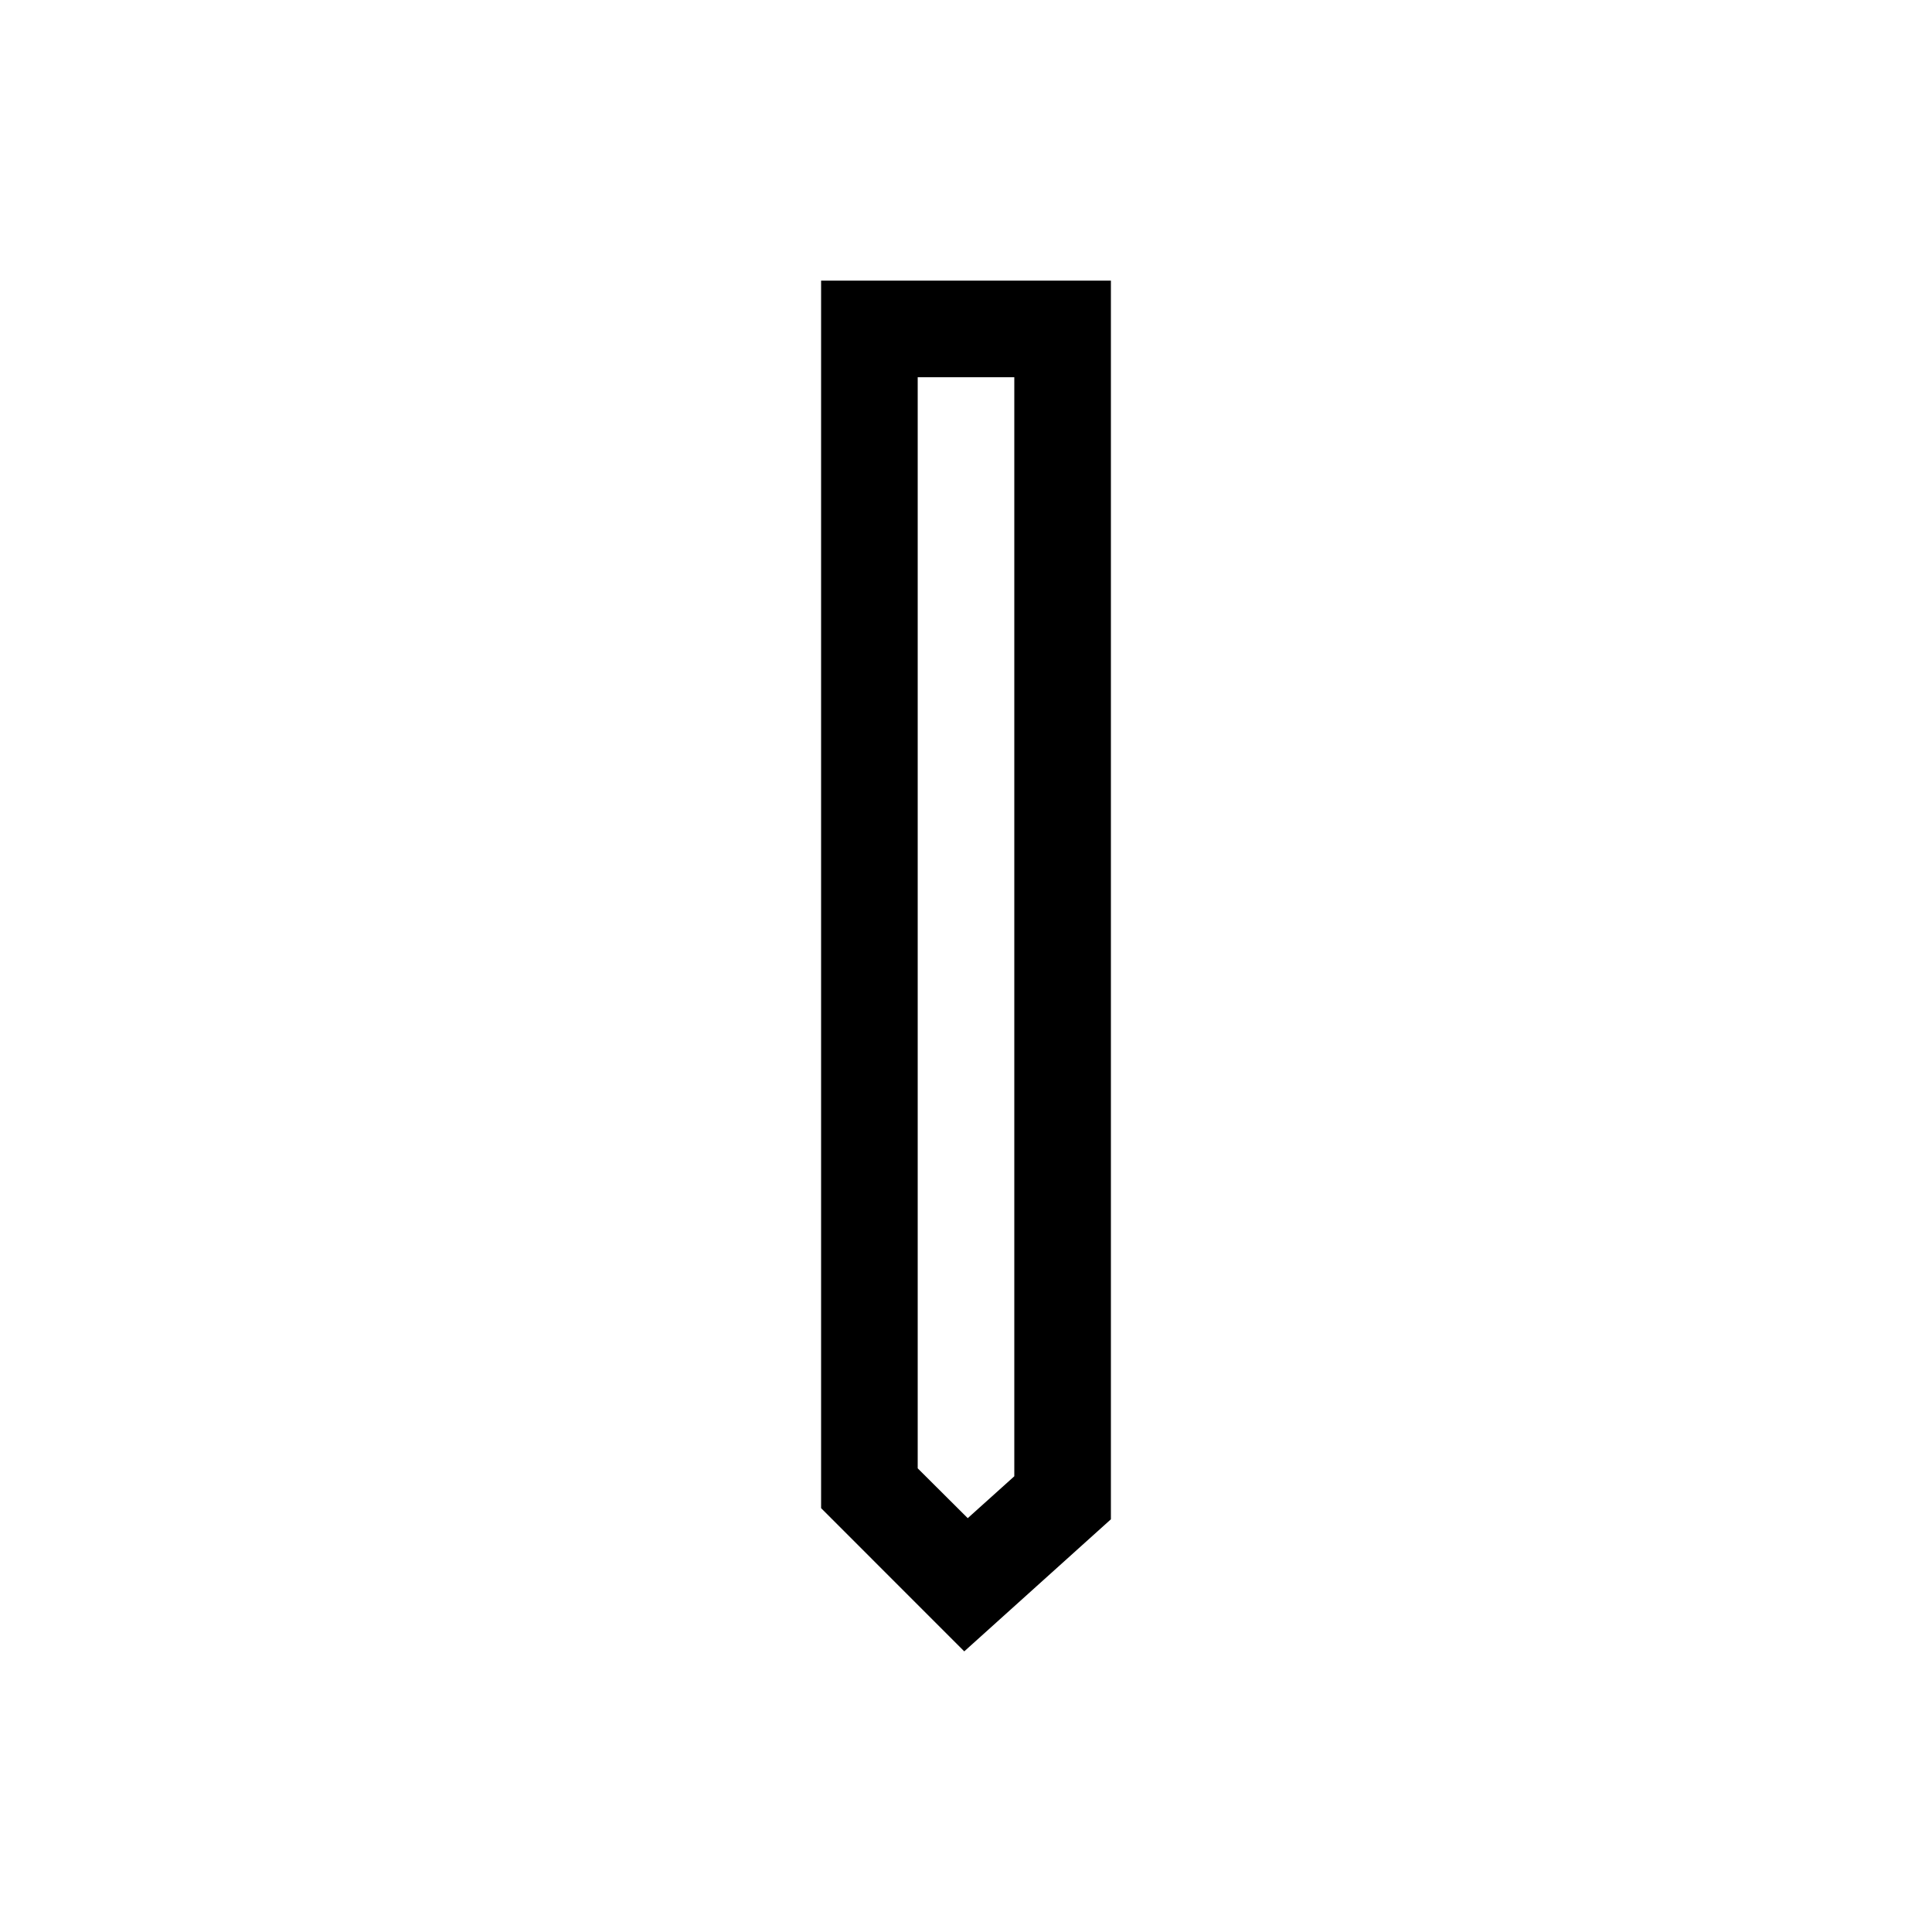 <svg id="Layer_1" data-name="Layer 1" xmlns="http://www.w3.org/2000/svg" viewBox="0 0 500 500"><title>Icon_Pen_Black</title><path d="M212.5,72.63V390.31l37.05,37.06,37.95-34.18V72.63Zm50,309.43L250.45,392.9,237.5,380V97.63h25Z"/></svg>
